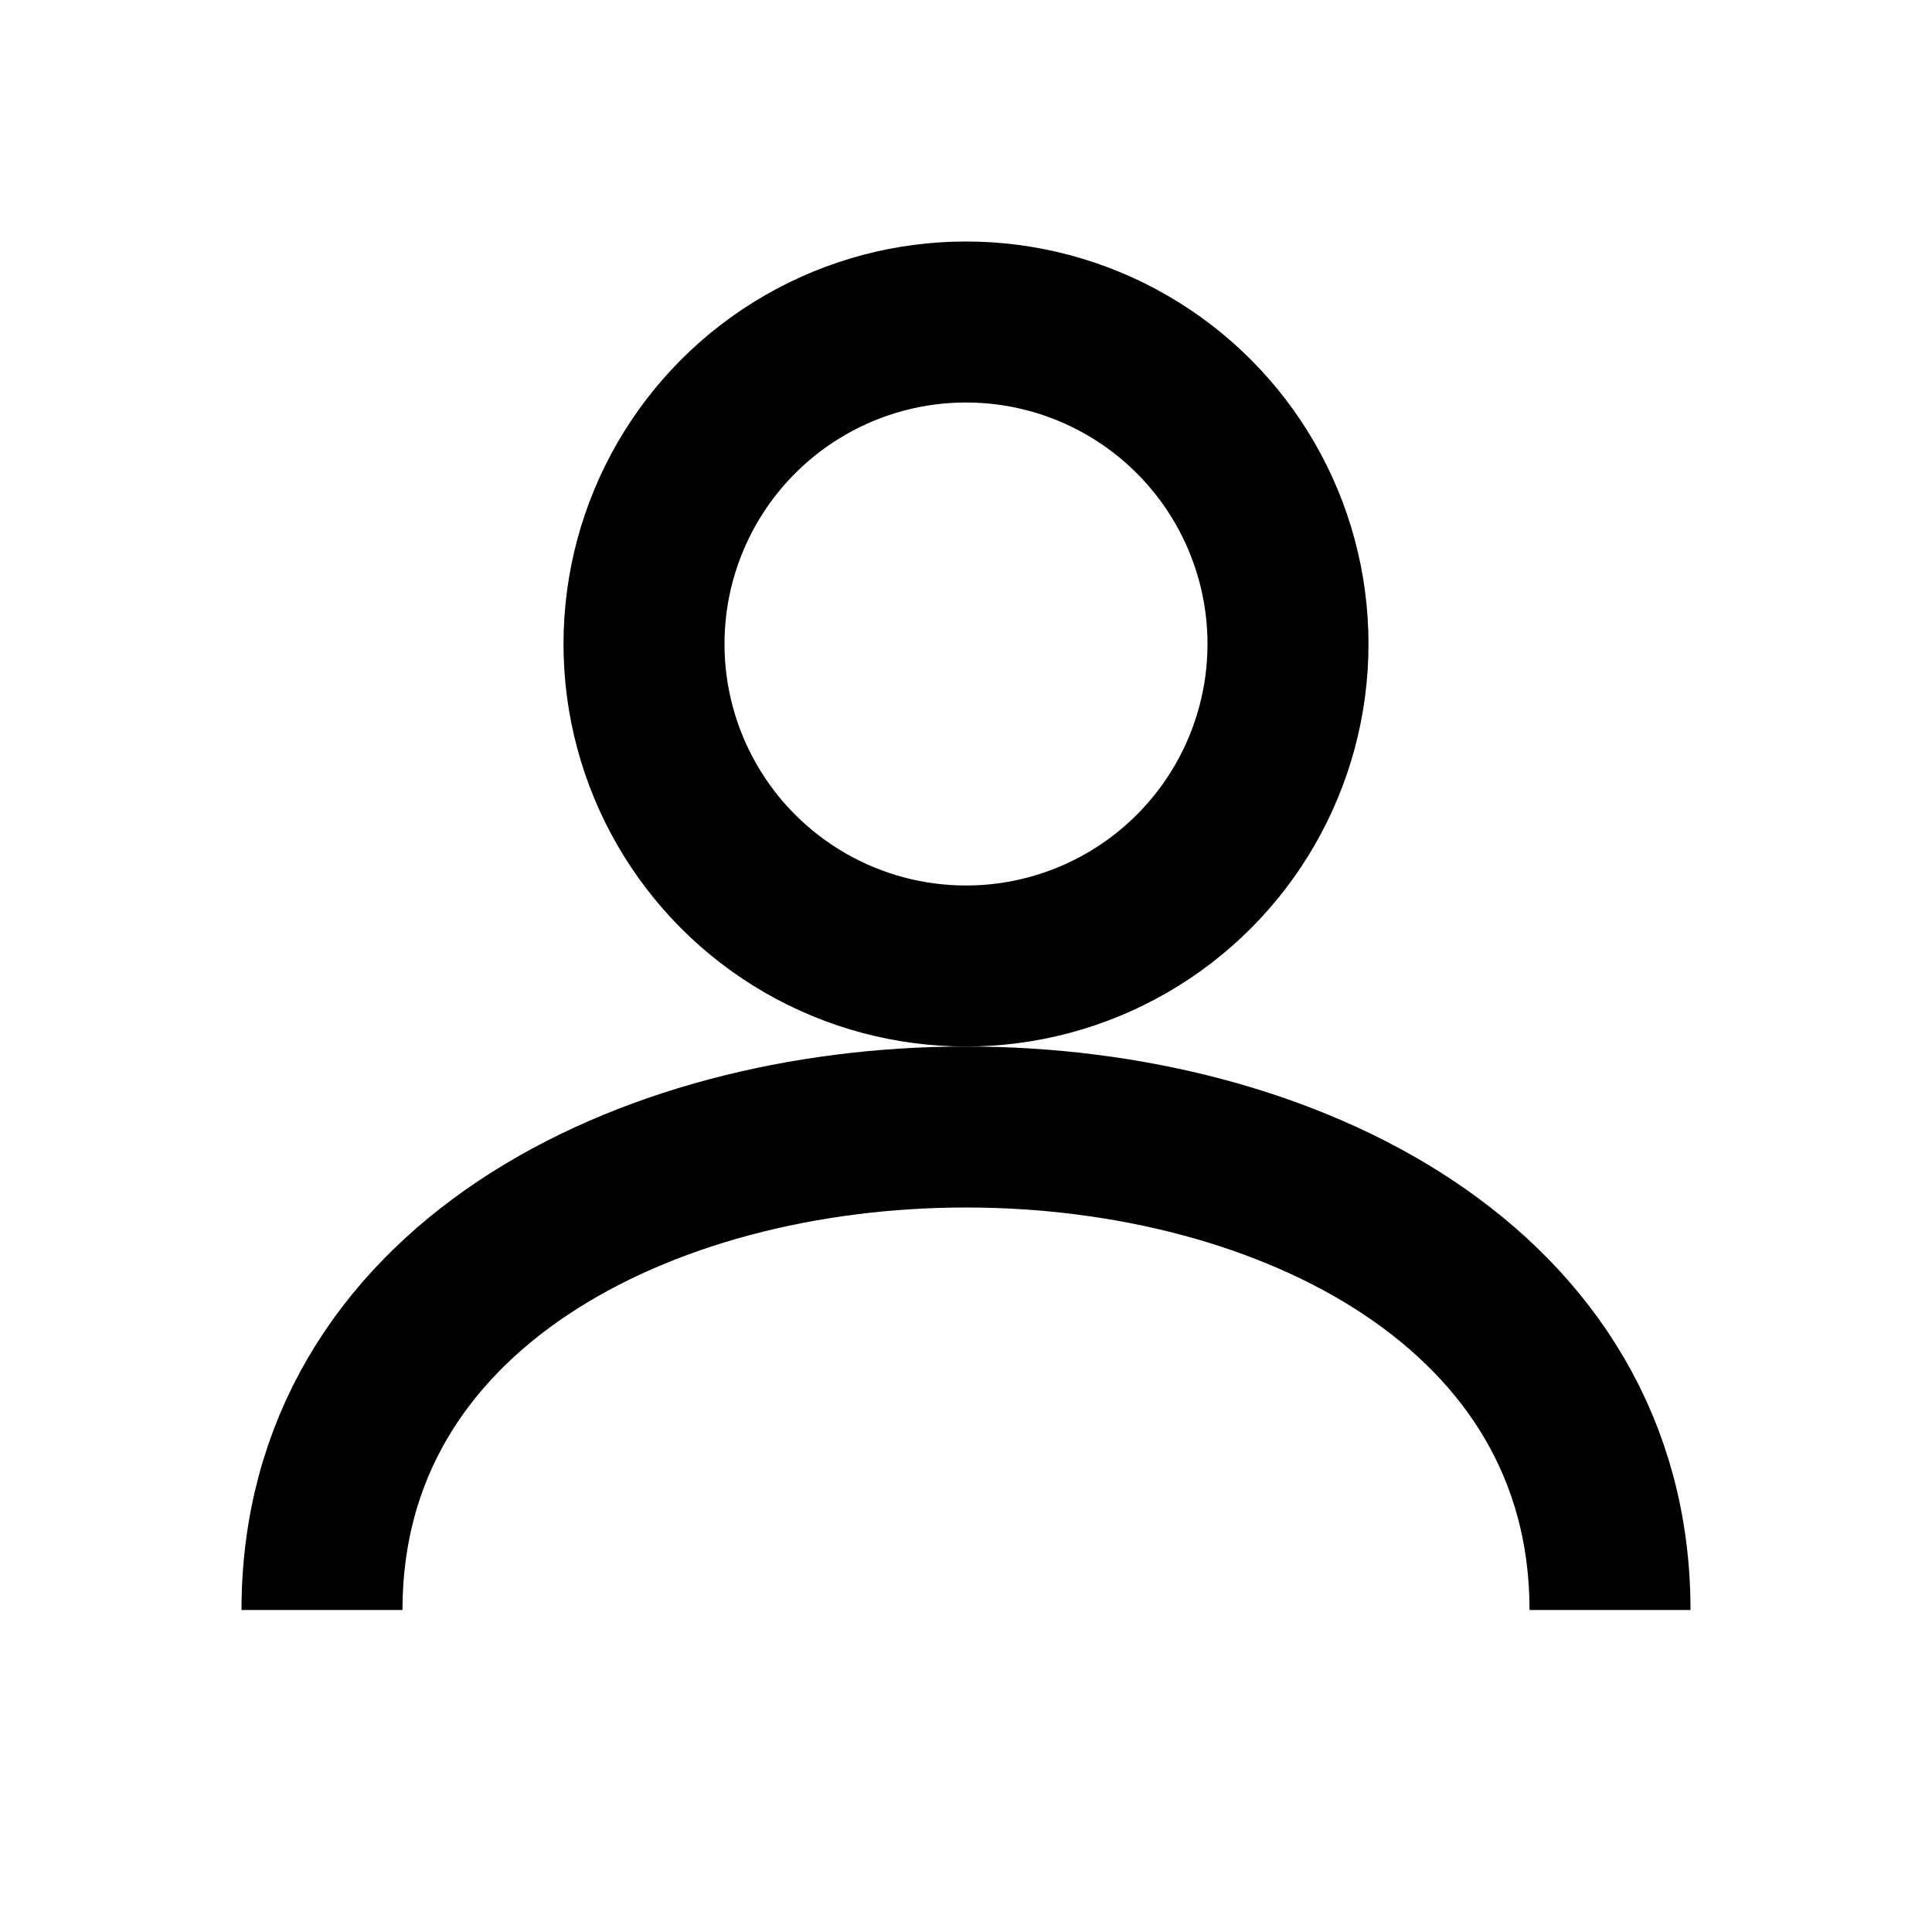 <svg width="64" height="64" viewBox="0 0 24 24" fill="none"><circle cx="12" cy="8" r="4" stroke="currentColor" stroke-width="2"/><path d="M4 20c0-4 4-6 8-6s8 2 8 6" stroke="currentColor" stroke-width="2" fill="none"/></svg>
